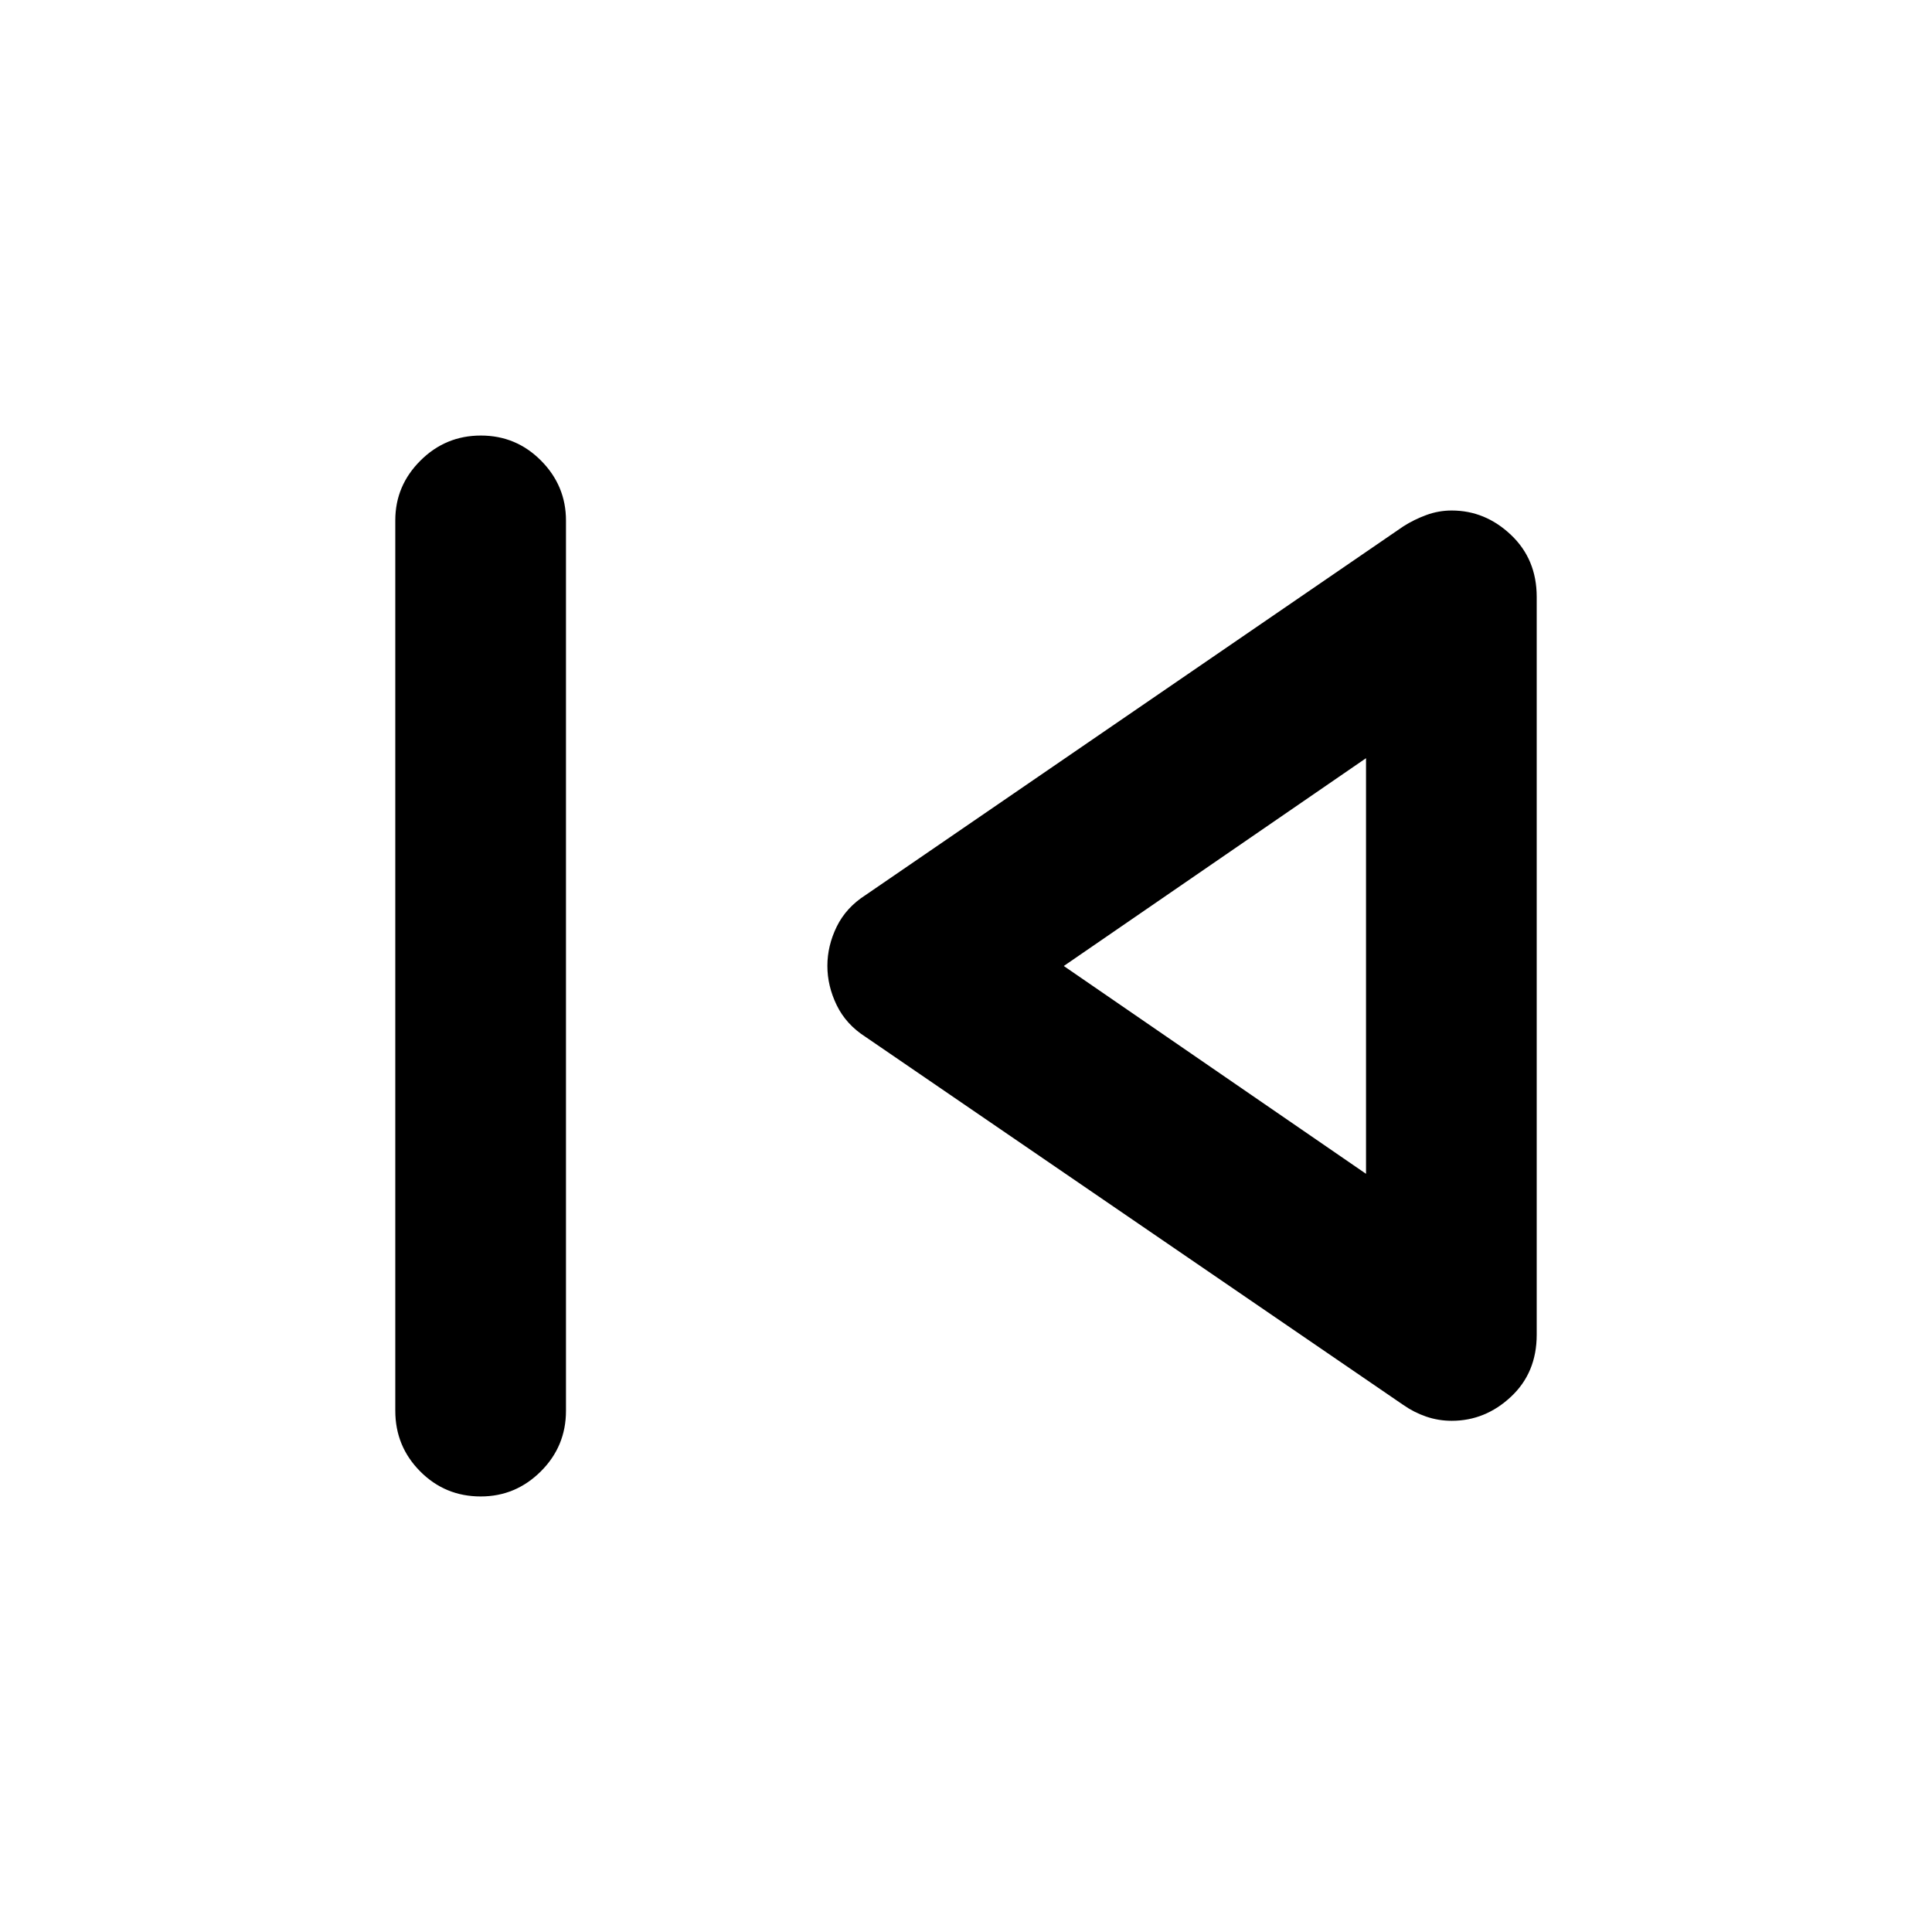 <svg xmlns="http://www.w3.org/2000/svg" height="40" viewBox="0 -960 960 960" width="40"><path d="M196.42-258.99v-442.49q0-17.2 12.49-29.65 12.48-12.45 30.03-12.45t29.92 12.48q12.37 12.47 12.37 29.76v442.35q0 17.67-12.51 30.12t-29.85 12.45q-17.71 0-30.08-12.45-12.37-12.45-12.37-30.12Zm500.87-2.9L430.1-444.76q-9.7-6.2-14.34-15.76-4.64-9.55-4.64-19.54 0-9.99 4.64-19.49 4.64-9.49 14.34-15.7l267.19-183.19q5.32-3.4 11.43-5.64 6.11-2.25 12.62-2.25 16.67 0 29.45 12.11 12.79 12.11 12.79 30.79v366.68q0 18.83-12.79 30.79-12.78 11.95-29.45 11.95-6.51 0-12.62-2.07-6.11-2.08-11.43-5.81ZM678.77-480Zm0 103.26v-206.52L528.59-480l150.18 103.26Z"/></svg>